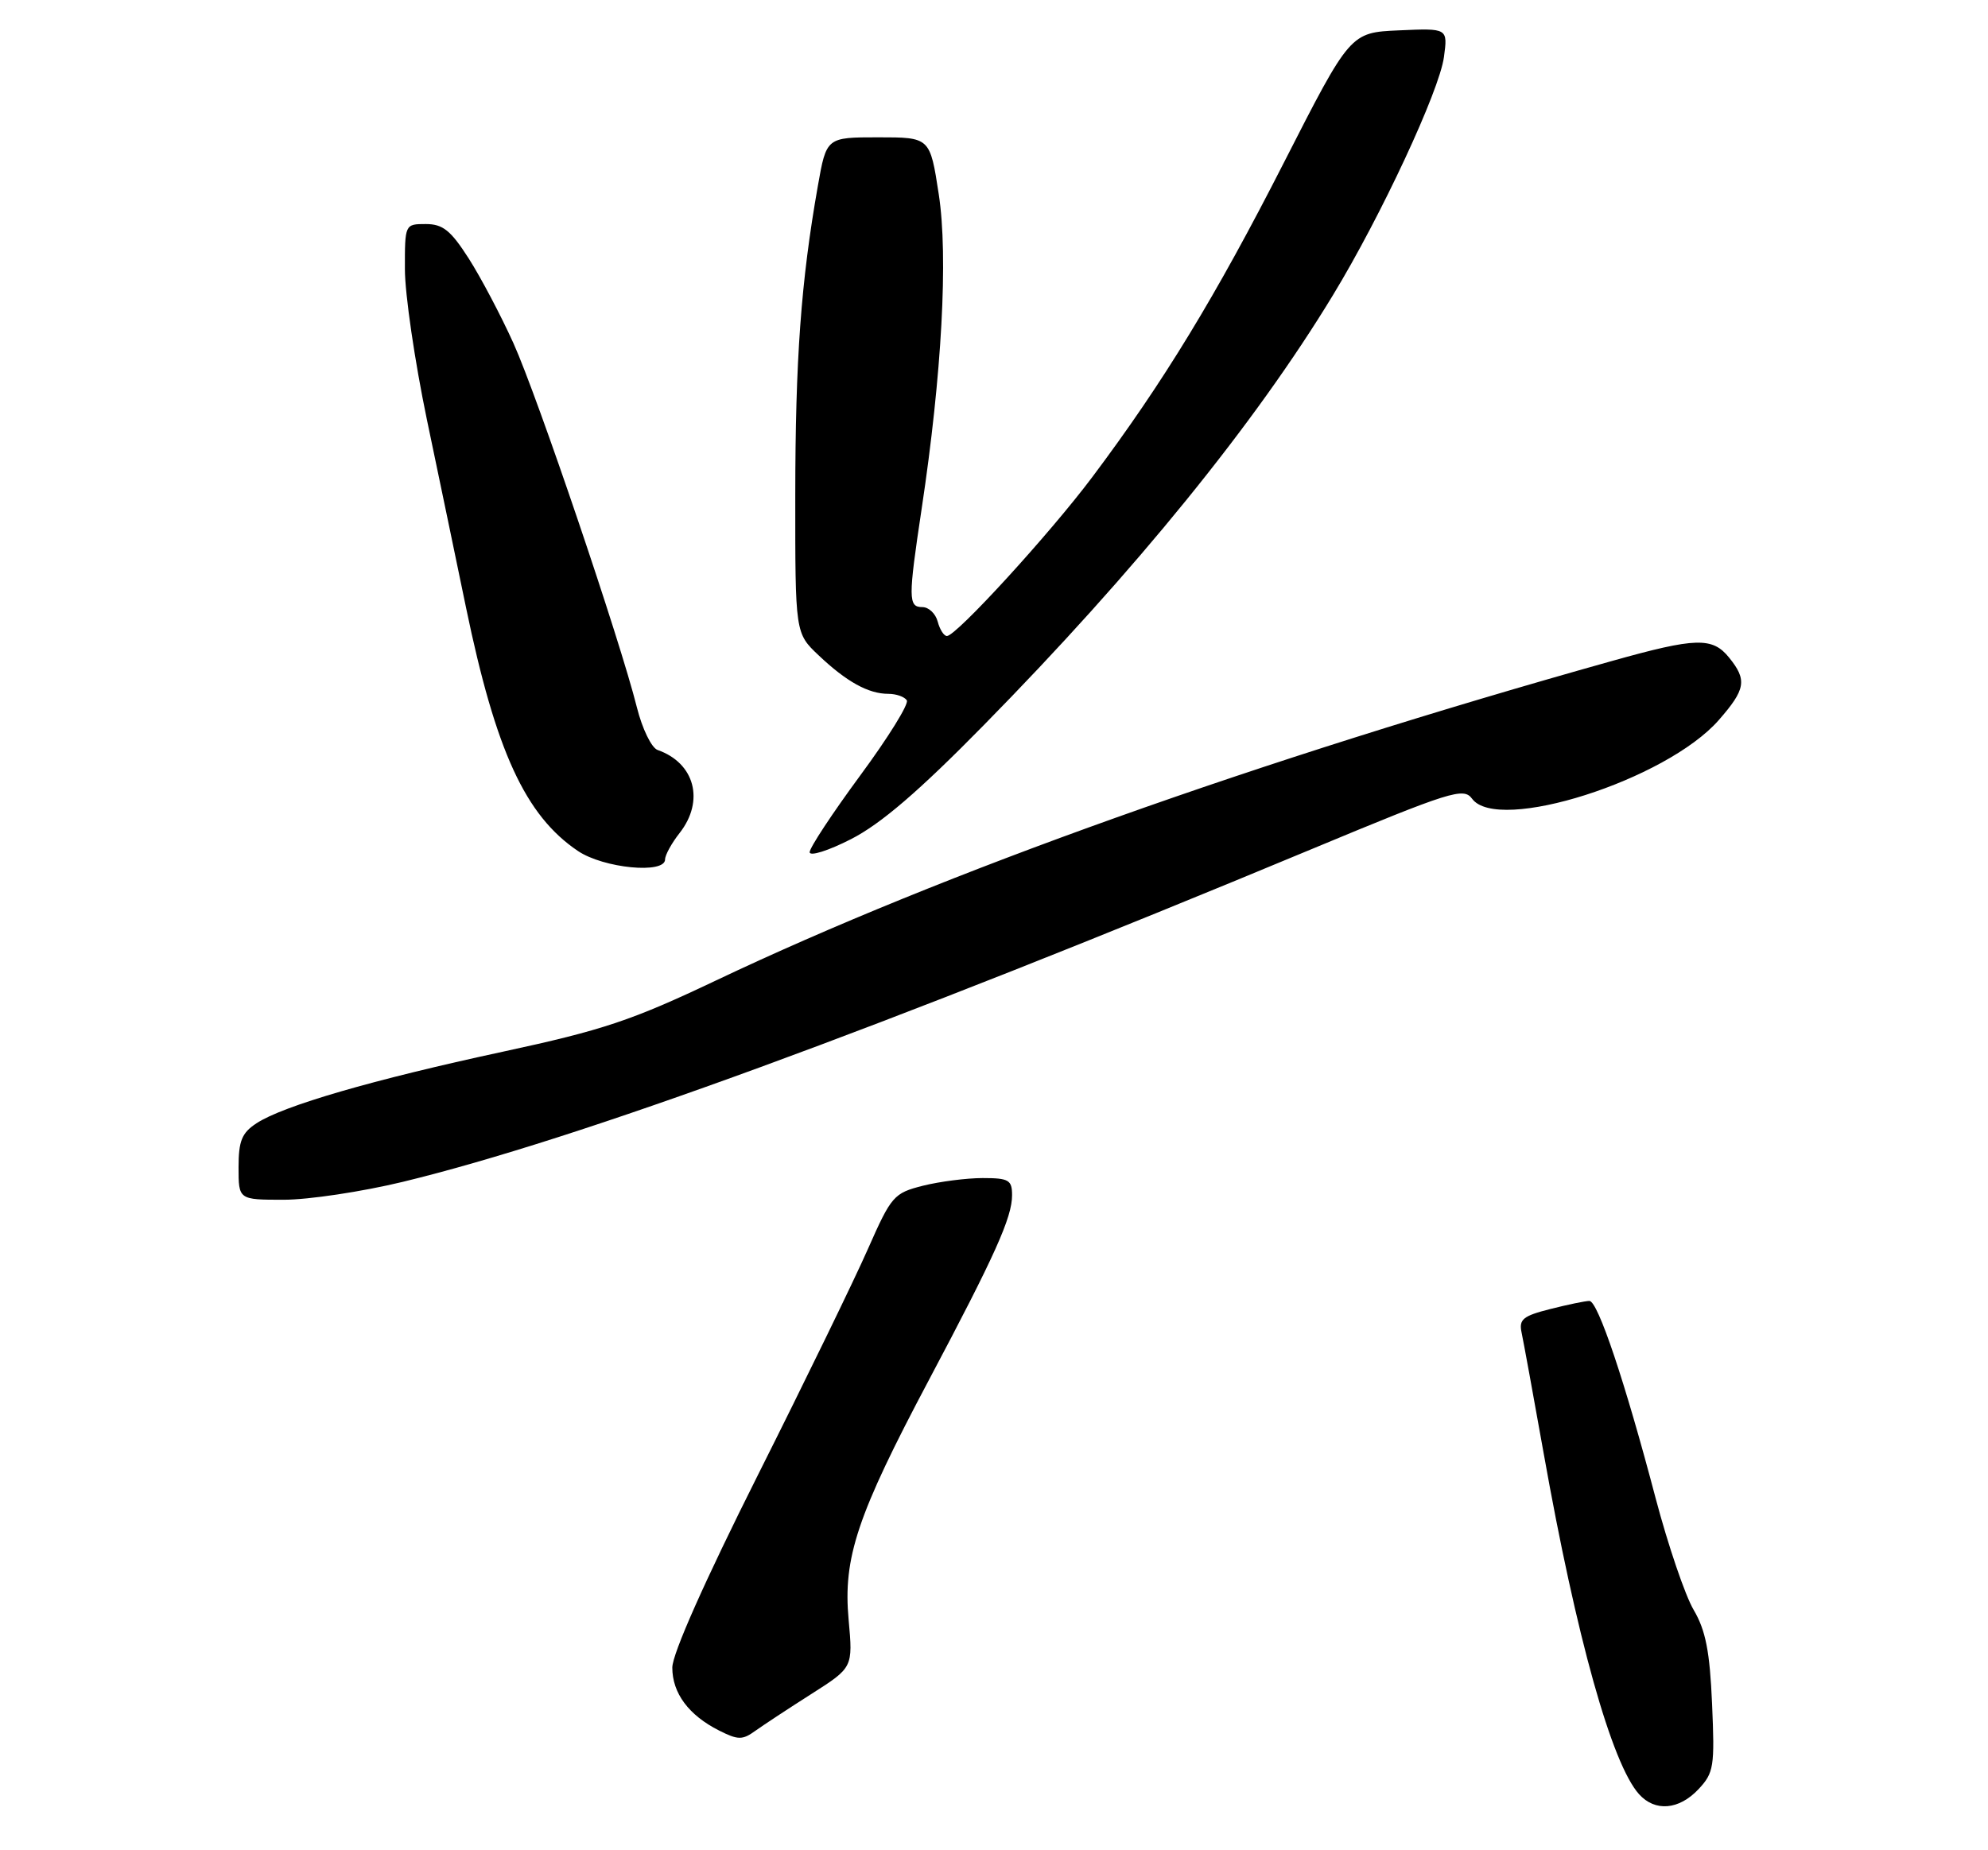 <?xml version="1.0" encoding="UTF-8" standalone="no"?>
<!DOCTYPE svg PUBLIC "-//W3C//DTD SVG 1.1//EN" "http://www.w3.org/Graphics/SVG/1.1/DTD/svg11.dtd" >
<svg xmlns="http://www.w3.org/2000/svg" xmlns:xlink="http://www.w3.org/1999/xlink" version="1.1" viewBox="0 0 275 256">
 <g >
 <path fill="currentColor"
d=" M 234.95 247.56 C 237.08 245.29 237.21 244.43 236.83 235.75 C 236.52 228.49 235.94 225.57 234.29 222.76 C 233.11 220.77 230.75 213.82 229.03 207.32 C 224.77 191.13 221.03 180.00 219.86 180.00 C 219.32 180.00 216.89 180.50 214.45 181.12 C 210.68 182.07 210.09 182.55 210.48 184.37 C 210.73 185.54 212.10 193.03 213.52 201.00 C 218.07 226.60 222.96 244.05 226.73 248.25 C 228.95 250.71 232.25 250.43 234.95 247.56 Z  M 112.24 234.38 C 117.99 230.72 117.99 230.72 117.39 224.11 C 116.60 215.53 118.57 209.66 128.49 190.95 C 137.65 173.68 140.00 168.45 140.00 165.37 C 140.00 163.27 139.55 163.00 135.94 163.00 C 133.71 163.00 129.99 163.48 127.67 164.06 C 123.64 165.08 123.30 165.47 120.06 172.81 C 118.20 177.04 111.35 191.12 104.84 204.09 C 97.48 218.76 93.00 228.84 93.00 230.73 C 93.00 234.27 95.27 237.32 99.47 239.44 C 102.09 240.76 102.70 240.77 104.47 239.49 C 105.59 238.69 109.08 236.39 112.24 234.38 Z  M 55.73 163.52 C 79.89 157.66 121.75 142.34 181.43 117.49 C 200.72 109.46 202.46 108.92 203.63 110.51 C 207.18 115.36 230.49 107.93 237.75 99.64 C 241.48 95.38 241.70 94.09 239.19 90.99 C 236.88 88.13 234.62 88.19 223.00 91.45 C 174.07 105.17 130.51 120.71 99.04 135.66 C 87.40 141.19 83.41 142.53 69.54 145.52 C 51.55 149.40 39.18 152.99 35.48 155.42 C 33.45 156.75 33.00 157.86 33.00 161.52 C 33.00 166.00 33.00 166.00 39.25 166.00 C 42.69 166.00 50.10 164.88 55.73 163.52 Z  M 92.00 118.91 C 92.00 118.31 92.90 116.67 94.00 115.27 C 97.50 110.82 96.12 105.57 90.97 103.77 C 90.12 103.47 88.84 100.83 88.10 97.87 C 85.79 88.62 74.34 54.83 71.03 47.50 C 69.29 43.65 66.50 38.36 64.83 35.75 C 62.35 31.88 61.26 31.00 58.90 31.00 C 56.01 31.00 56.00 31.02 56.01 37.25 C 56.01 40.69 57.38 50.02 59.04 58.00 C 60.71 65.97 63.15 77.71 64.47 84.09 C 68.58 103.92 72.67 112.84 79.94 117.74 C 83.50 120.14 92.00 120.96 92.00 118.91 Z  M 136.10 100.32 C 157.05 79.00 173.62 58.59 184.38 40.85 C 191.05 29.88 199.11 12.56 199.74 7.90 C 200.28 3.90 200.28 3.90 193.53 4.20 C 186.78 4.50 186.78 4.50 177.60 22.50 C 168.17 41.01 160.92 52.91 151.11 65.99 C 145.22 73.85 132.28 88.00 130.99 88.00 C 130.57 88.00 130.00 87.10 129.71 86.00 C 129.42 84.90 128.47 84.00 127.59 84.00 C 125.63 84.00 125.62 82.84 127.49 70.41 C 130.29 51.83 131.18 35.49 129.86 26.89 C 128.65 19.00 128.65 19.00 121.49 19.00 C 114.32 19.00 114.32 19.00 113.13 25.75 C 110.80 38.94 110.02 49.74 110.01 68.55 C 110.00 87.61 110.00 87.61 113.25 90.68 C 117.10 94.33 120.13 96.00 122.88 96.00 C 123.98 96.00 125.13 96.41 125.44 96.90 C 125.75 97.40 122.85 102.07 119.00 107.29 C 115.15 112.52 112.00 117.29 112.00 117.91 C 112.00 118.52 114.59 117.71 117.75 116.09 C 121.85 113.99 127.11 109.48 136.10 100.32 Z "/>
</g>
</svg>